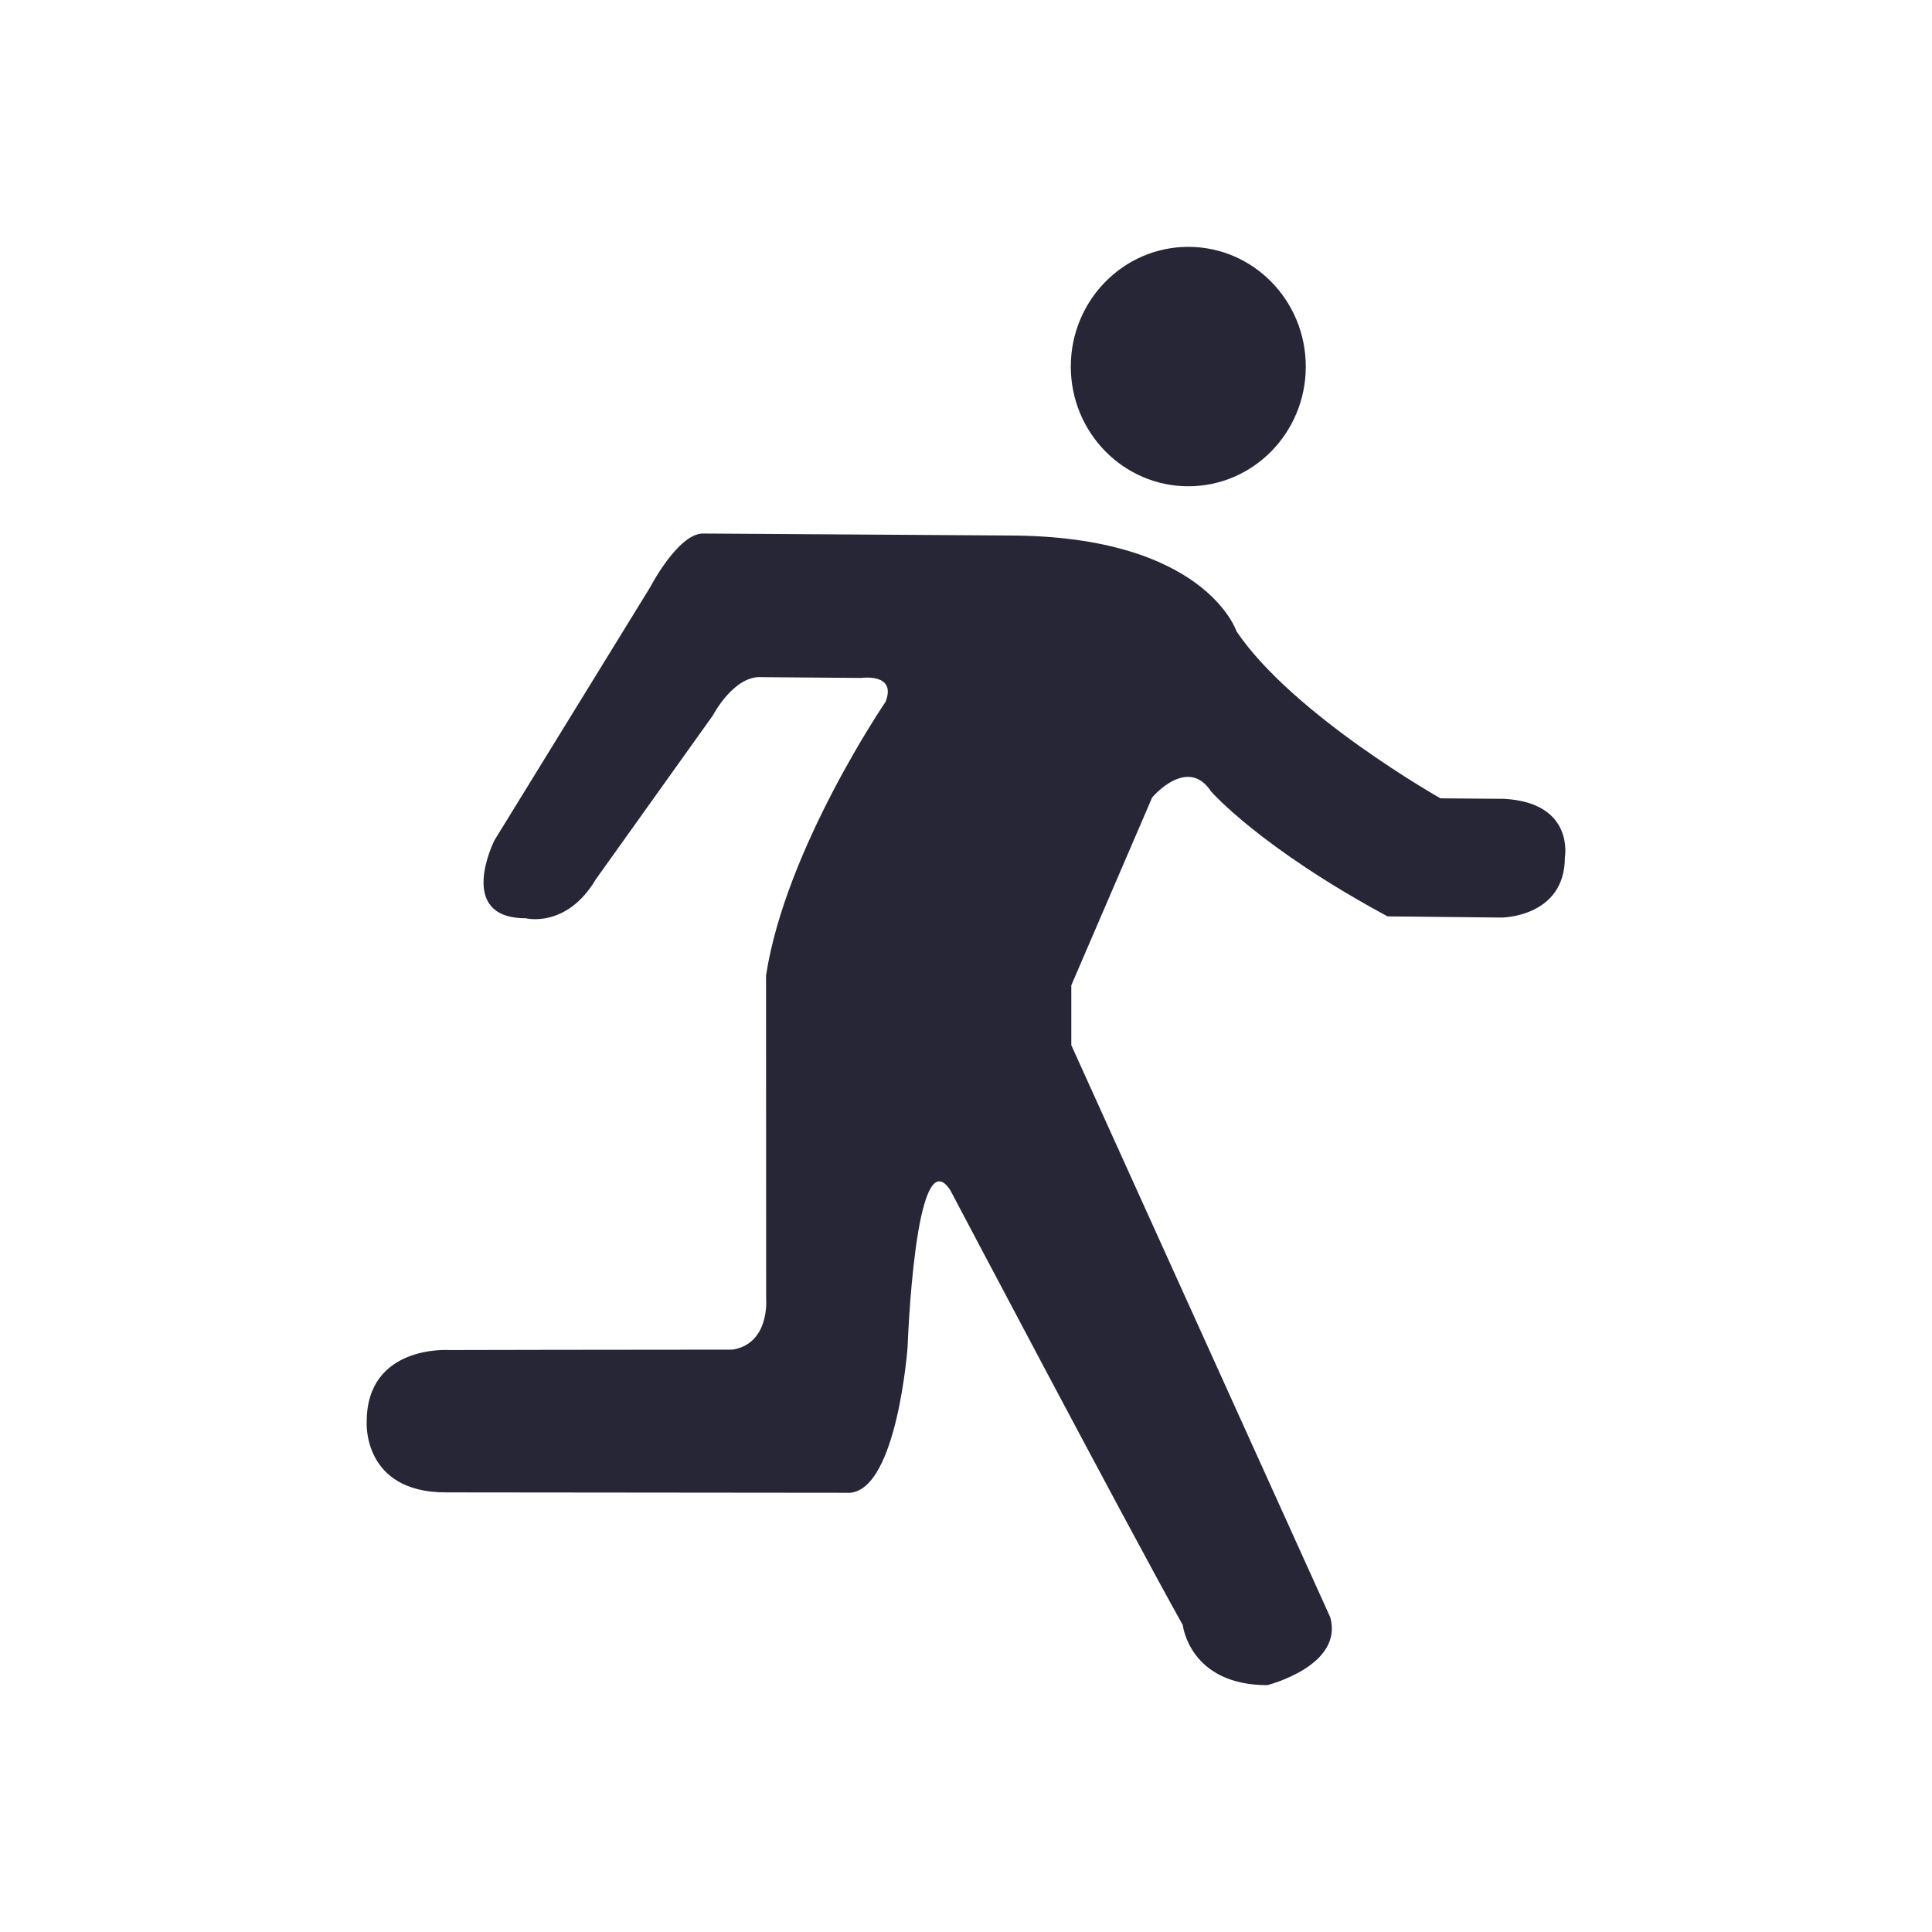 <?xml version="1.0" standalone="no"?><!DOCTYPE svg PUBLIC "-//W3C//DTD SVG 1.1//EN" "http://www.w3.org/Graphics/SVG/1.1/DTD/svg11.dtd"><svg t="1699882153045" class="icon" viewBox="0 0 1024 1024" version="1.1" xmlns="http://www.w3.org/2000/svg" p-id="1541" width="300" height="300" xmlns:xlink="http://www.w3.org/1999/xlink"><path d="M629.848 257.736c34.369 0 62.242-28.397 62.242-63.449s-27.873-63.449-62.242-63.449c-34.373 0-62.298 28.397-62.298 63.449S595.475 257.736 629.848 257.736L629.848 257.736zM797.346 423.403l-33.845-0.263c0 0-77.907-43.959-108.087-88.44 0 0-16.505-50.874-121.186-50.874l-161.634-1.048c-13.255 0-28.081 28.606-28.081 28.606l-82.468 134.024c0 0-20.802 41.284 16.608 41.284 0 0 21.586 5.552 37.147-20.642l62.034-86.869c0 0 11.16-21.429 25.987-20.274l52.604 0.415c0 0 19.123-2.774 12.888 12.736 0 0-52.916 77.539-63.289 144.865l0.052 171.903c0 0 1.887 23.312-17.816 26.51-64.445 0-150.262 0.209-150.262 0.209s-43.646-2.986-43.646 38.09c0 0-2.355 37.359 41.863 37.359l214.394 0.208c24.939-2.146 30.44-77.279 30.44-77.279s3.928-111.756 22.632-83.096c0 0 92.058 174.677 123.232 230.531 0 0 3.51 31.802 44.794 31.802 0 0 40.656-10.217 33.321-36.048L567.814 553.967 567.814 522.217l42.854-99.548c0 0 18.708-22.265 31.227-3.195 0 0 25.675 29.6 93.525 66.223l60.51 0.628c0 0 33.482-0.157 33.482-31.907C829.412 454.419 834.705 425.55 797.346 423.403L797.346 423.403zM797.346 423.403" fill="#272636" p-id="1542"></path></svg>